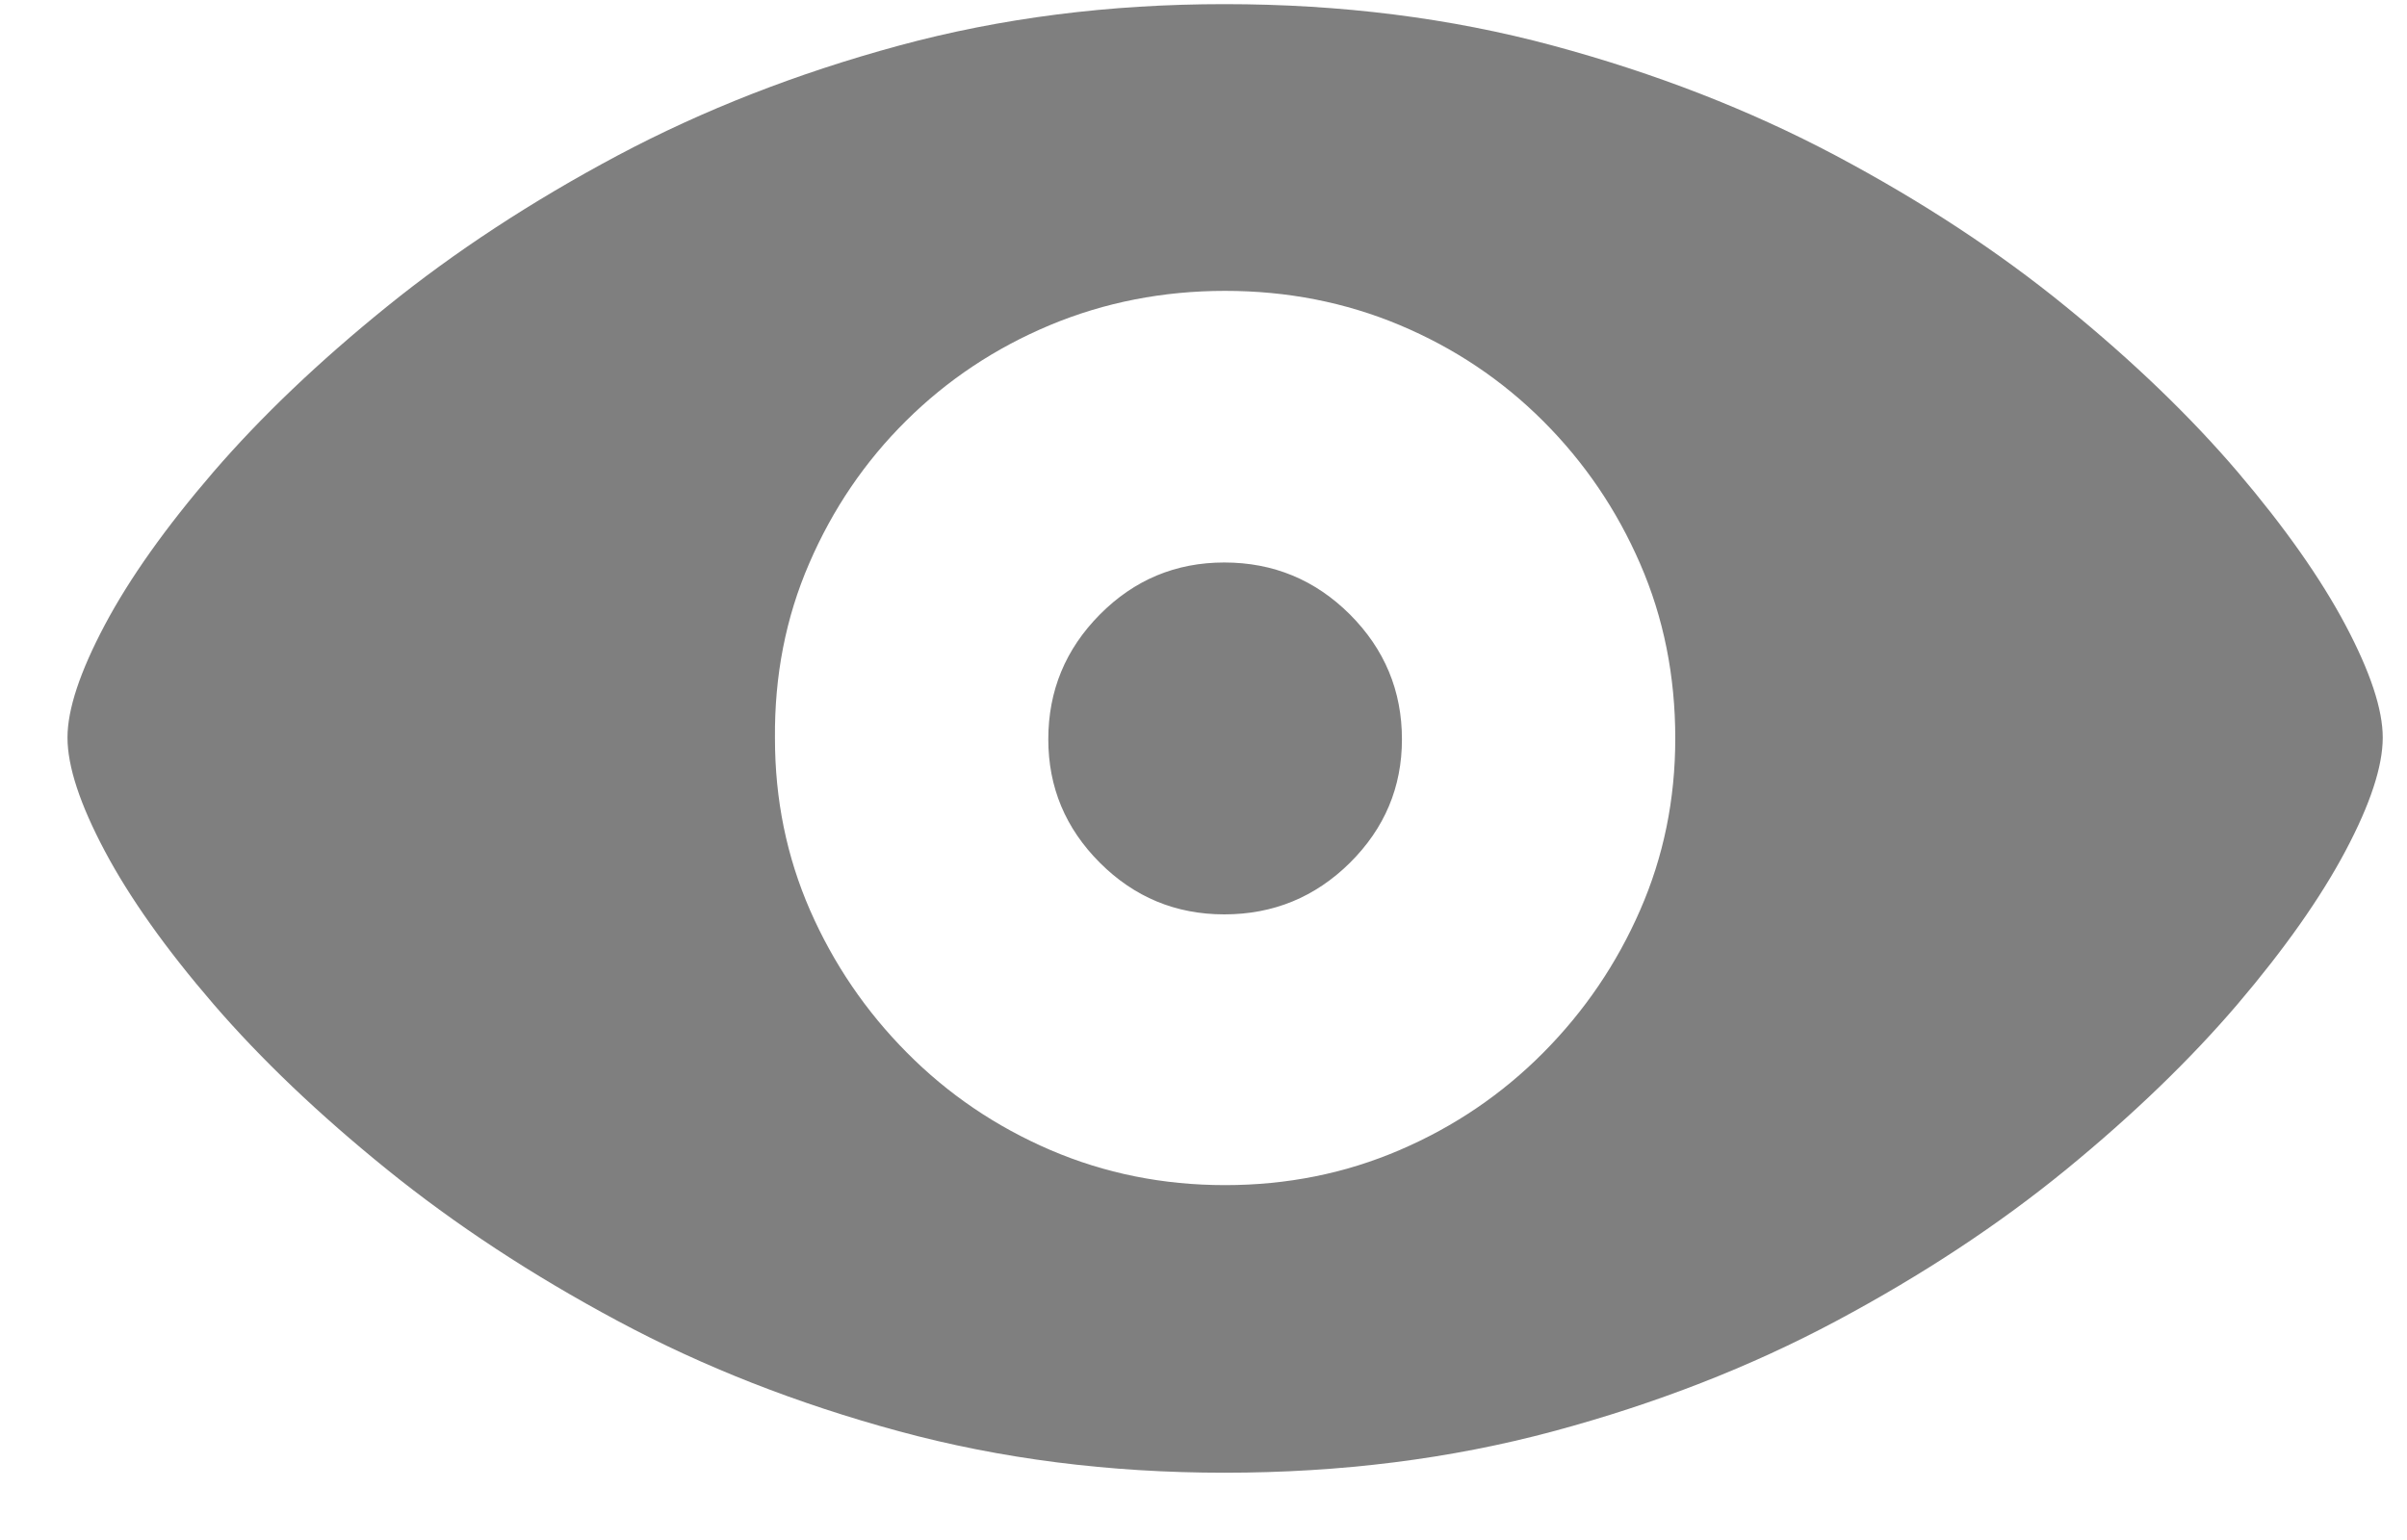 <?xml version="1.0" encoding="UTF-8"?>
<svg width="25px" height="16px" viewBox="0 0 25 16" version="1.1" xmlns="http://www.w3.org/2000/svg" xmlns:xlink="http://www.w3.org/1999/xlink">
    <title>􀋮</title>
    <g id="页面-1" stroke="none" stroke-width="1" fill="none" fill-rule="evenodd" fill-opacity="0.5">
        <g id="词汇界面搜索1备份-2" transform="translate(-340, -225)" fill="#000000" fill-rule="nonzero">
            <g id="􀋮" transform="translate(340.701, 225.043)">
                <path d="M12.015,15.258 C13.228,15.258 14.367,15.114 15.434,14.827 C16.5,14.54 17.48,14.158 18.374,13.68 C19.267,13.203 20.062,12.678 20.76,12.107 C21.457,11.536 22.05,10.963 22.54,10.389 C23.029,9.814 23.402,9.284 23.66,8.798 C23.918,8.312 24.047,7.919 24.047,7.62 C24.047,7.327 23.918,6.938 23.66,6.451 C23.402,5.965 23.029,5.435 22.54,4.86 C22.05,4.286 21.456,3.713 20.755,3.142 C20.055,2.571 19.258,2.048 18.365,1.573 C17.471,1.099 16.493,0.718 15.429,0.431 C14.366,0.144 13.228,0 12.015,0 C10.819,0 9.693,0.144 8.635,0.431 C7.578,0.718 6.604,1.099 5.713,1.573 C4.822,2.048 4.024,2.571 3.318,3.142 C2.612,3.713 2.011,4.286 1.516,4.86 C1.021,5.435 0.645,5.965 0.387,6.451 C0.129,6.938 0,7.327 0,7.62 C0,7.919 0.129,8.312 0.387,8.798 C0.645,9.284 1.021,9.814 1.516,10.389 C2.011,10.963 2.612,11.536 3.318,12.107 C4.024,12.678 4.822,13.203 5.713,13.68 C6.604,14.158 7.578,14.54 8.635,14.827 C9.693,15.114 10.819,15.258 12.015,15.258 Z M12.023,12.27 C11.379,12.27 10.774,12.148 10.208,11.905 C9.643,11.662 9.146,11.325 8.719,10.894 C8.291,10.463 7.956,9.97 7.712,9.413 C7.469,8.856 7.348,8.262 7.348,7.629 C7.342,6.979 7.46,6.372 7.704,5.81 C7.947,5.247 8.282,4.753 8.71,4.329 C9.138,3.904 9.636,3.573 10.204,3.335 C10.772,3.098 11.379,2.979 12.023,2.979 C12.668,2.979 13.273,3.098 13.838,3.335 C14.404,3.573 14.9,3.905 15.328,4.333 C15.756,4.761 16.091,5.254 16.334,5.814 C16.578,6.374 16.699,6.979 16.699,7.629 C16.699,8.262 16.578,8.856 16.334,9.413 C16.091,9.97 15.756,10.463 15.328,10.894 C14.9,11.325 14.404,11.662 13.838,11.905 C13.273,12.148 12.668,12.27 12.023,12.27 Z M12.015,9.457 C12.524,9.457 12.959,9.278 13.32,8.921 C13.68,8.563 13.86,8.136 13.86,7.638 C13.86,7.134 13.68,6.702 13.32,6.341 C12.959,5.981 12.524,5.801 12.015,5.801 C11.511,5.801 11.08,5.981 10.723,6.341 C10.365,6.702 10.187,7.134 10.187,7.638 C10.187,8.136 10.365,8.563 10.723,8.921 C11.08,9.278 11.511,9.457 12.015,9.457 Z" id="形状"></path>
            </g>
        </g>
    </g>
</svg>